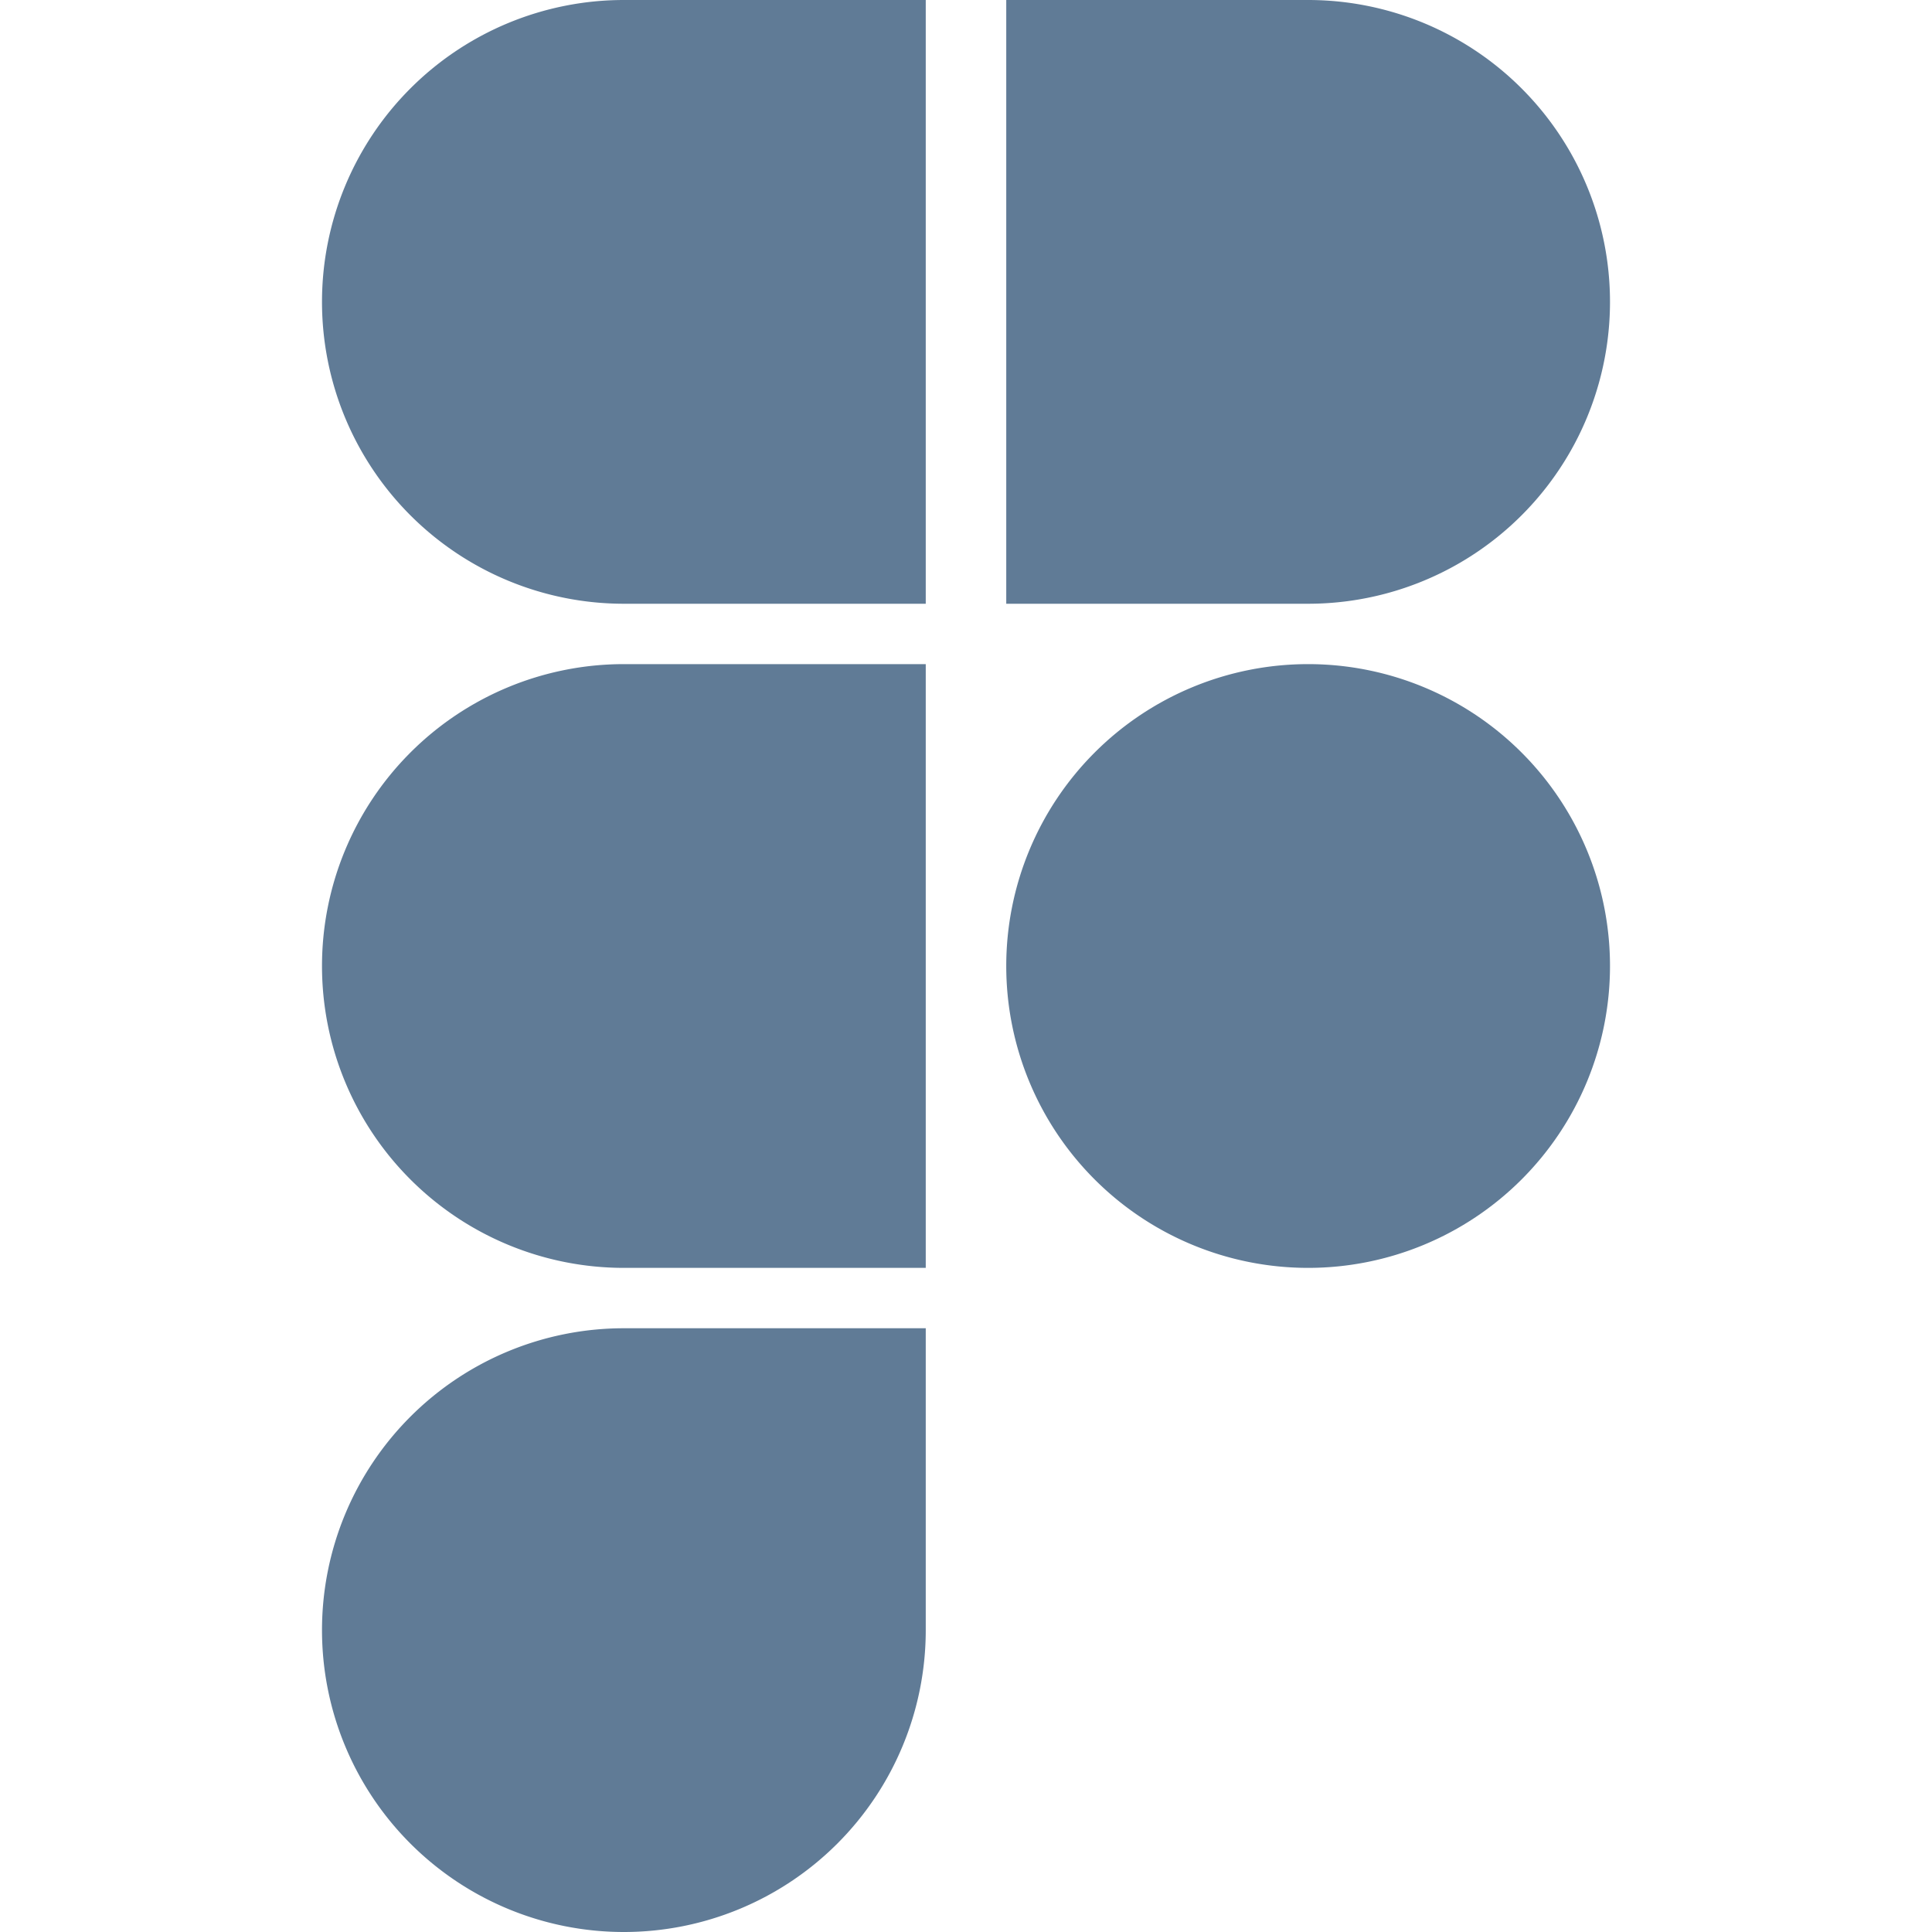 <svg xmlns="http://www.w3.org/2000/svg" viewBox="0 0 24 24" height="24" width="24"
     id="Figma-Logo--Streamline-Ultimate.svg">
    <g>
        <path d="M7.75 15.75h3.75v-7.5H7.75a3.75 3.75 0 0 0 0 7.5Z" fill="#607B96" stroke-width="1"></path>
        <path d="M7.75 7.5h3.75V0H7.75a3.75 3.75 0 0 0 0 7.5Z" fill="#607B96" stroke-width="1"></path>
        <path d="M20 3.75A3.75 3.75 0 0 0 16.25 0H12.5v7.5h3.75A3.75 3.75 0 0 0 20 3.75Z" fill="#607B96"
              stroke-width="1"></path>
        <path d="M12.5 12a3.75 3.75 0 1 0 7.5 0 3.75 3.75 0 1 0 -7.5 0" fill="#607B96" stroke-width="1"></path>
        <path d="M4 20.25a3.75 3.75 0 0 0 7.5 0V16.5H7.75A3.75 3.75 0 0 0 4 20.25Z" fill="#607B96"
              stroke-width="1"></path>
    </g>
</svg>